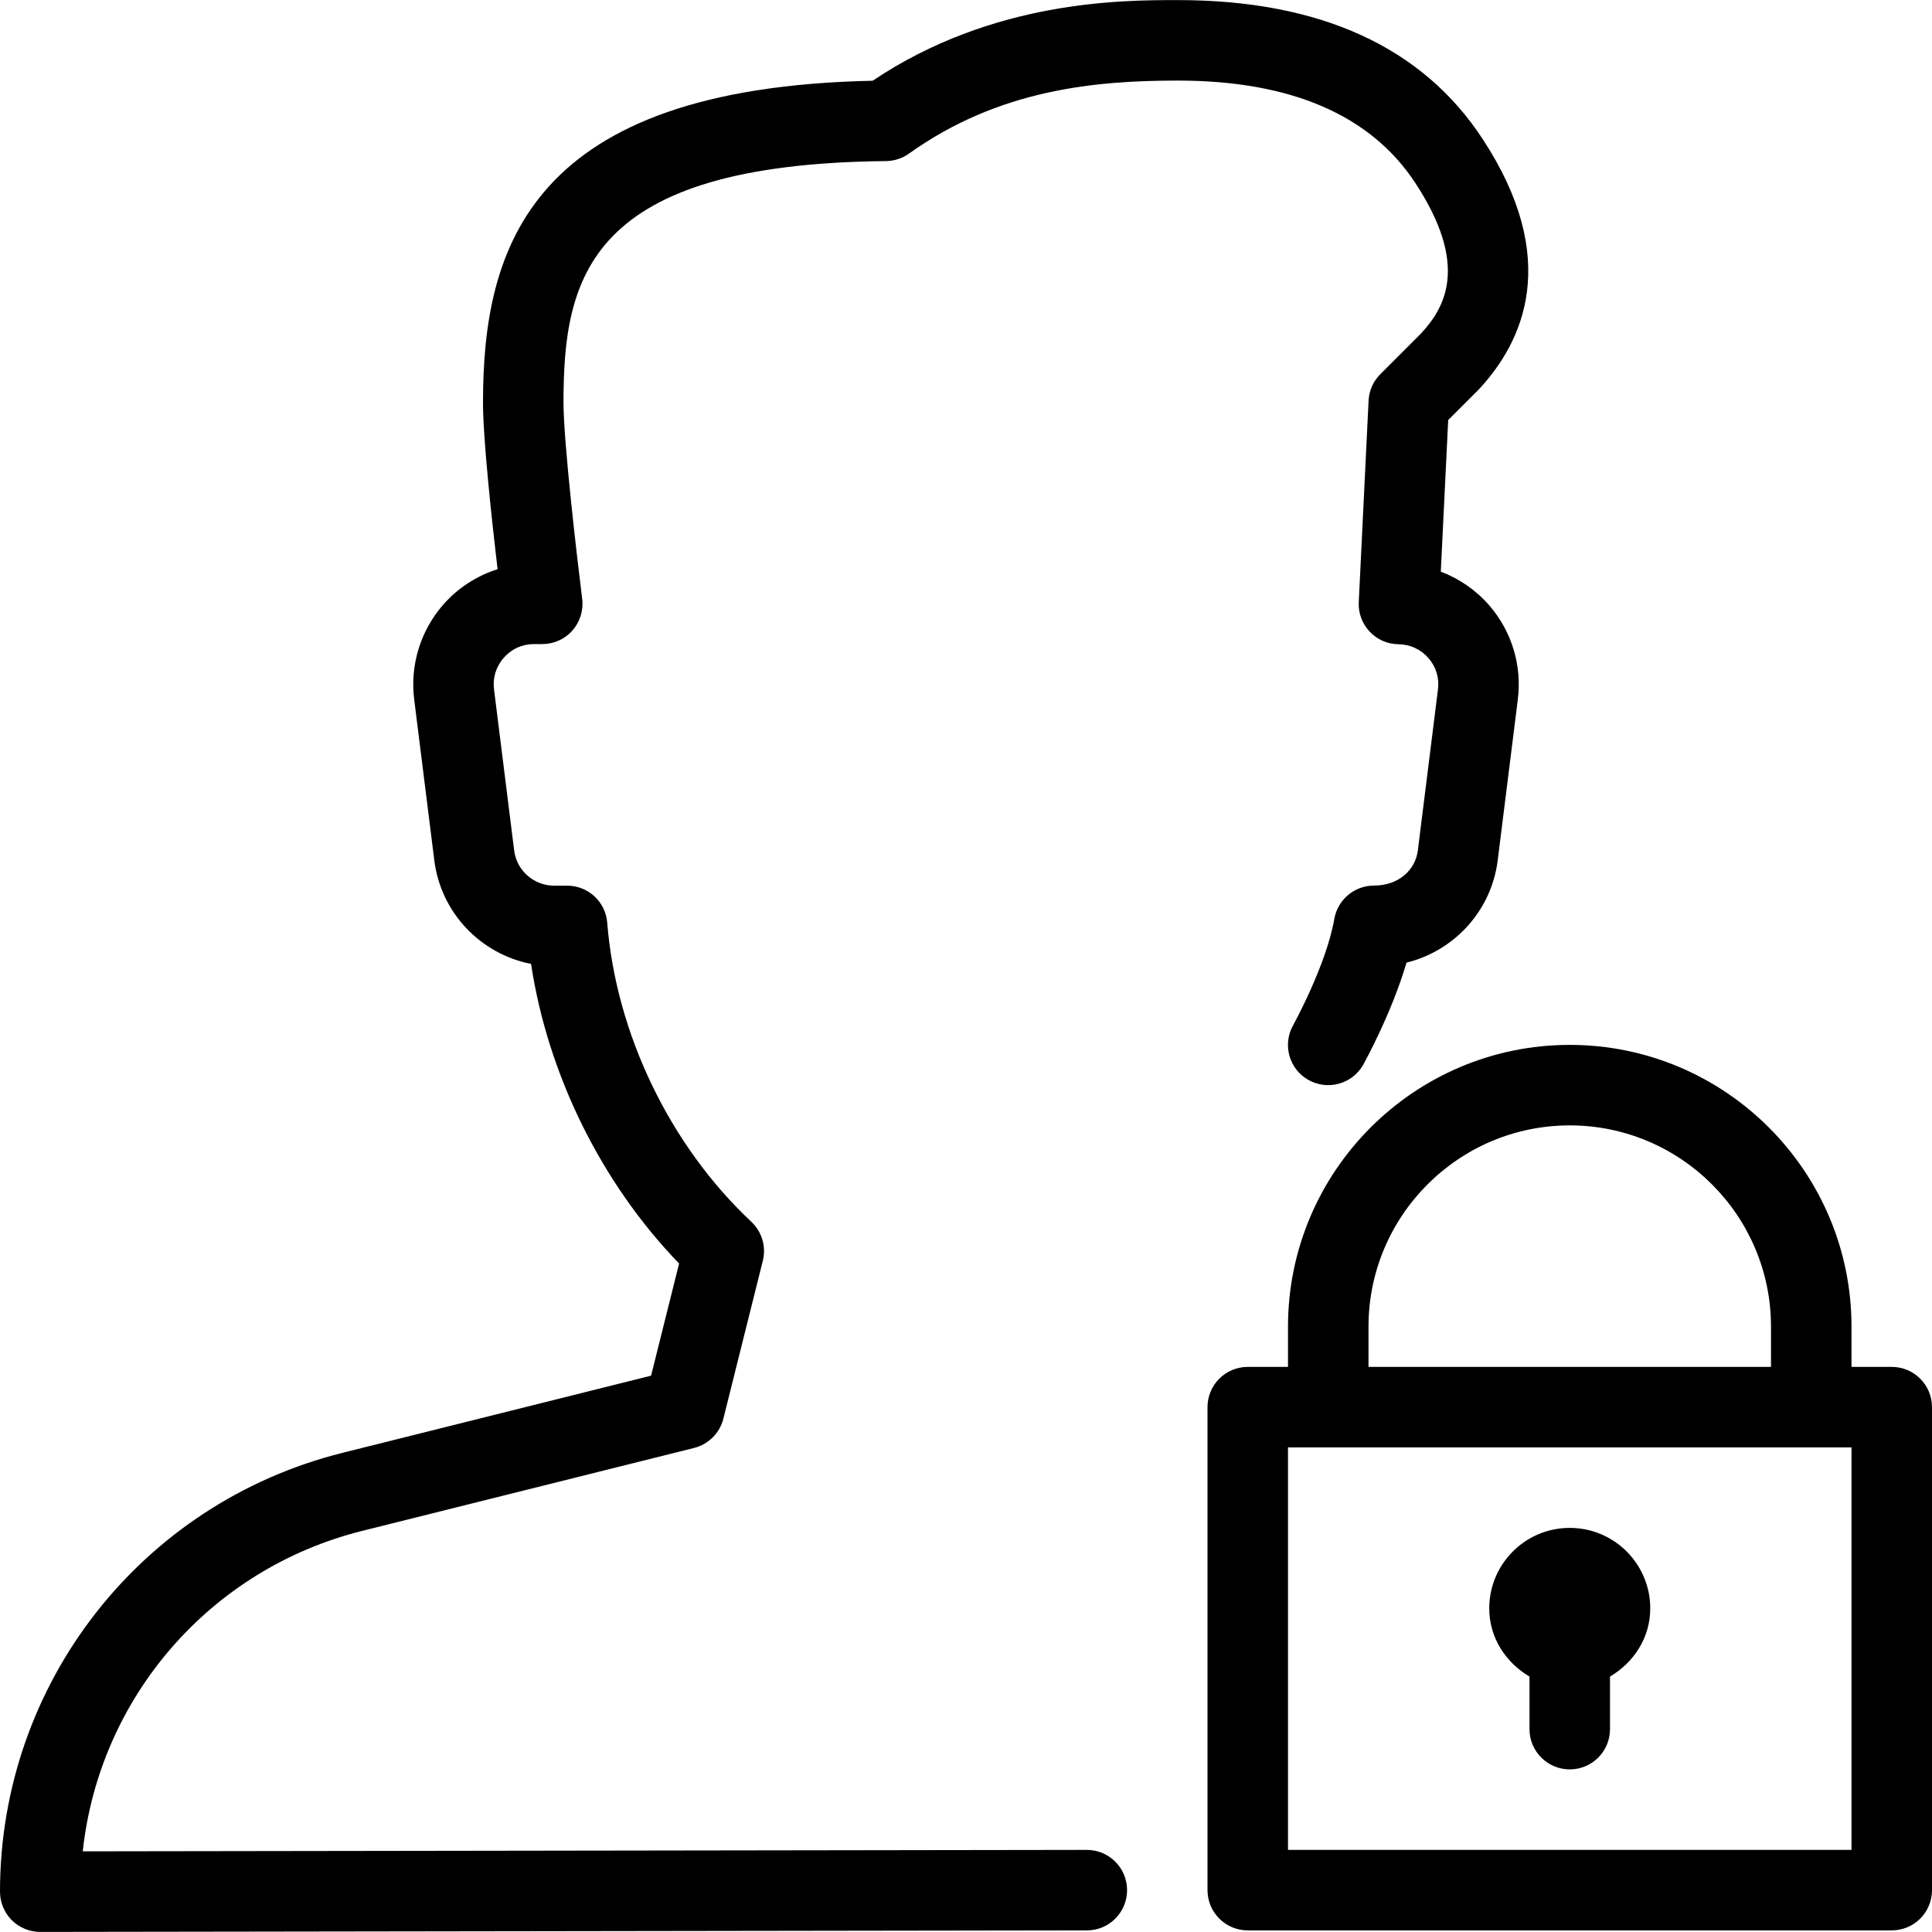<?xml version="1.0" encoding="iso-8859-1"?>
<!-- Generator: Adobe Illustrator 19.0.0, SVG Export Plug-In . SVG Version: 6.00 Build 0)  -->
<svg version="1.1" id="Layer_1" xmlns="http://www.w3.org/2000/svg" xmlns:xlink="http://www.w3.org/1999/xlink" x="0px" y="0px"
	 viewBox="0 0 24 24" style="enable-background:new 0 0 24 24;" xml:space="preserve">
<g>
	<g>
		<path d="M11.005,2.001C11.107,2,11.207,1.968,11.292,1.908c1.117-0.799,2.316-0.907,3.34-0.907c1.404,0,2.397,0.429,2.951,1.274
			c0.664,1.014,0.377,1.54,0.064,1.873l-0.5,0.5c-0.088,0.088-0.14,0.205-0.146,0.329l-0.122,2.502
			c-0.007,0.136,0.042,0.268,0.135,0.367s0.222,0.156,0.358,0.157c0.145,0.002,0.277,0.063,0.373,0.172
			c0.094,0.108,0.136,0.246,0.118,0.388l-0.25,2c-0.031,0.25-0.244,0.438-0.545,0.438c-0.243,0-0.451,0.175-0.493,0.415
			c-0.099,0.572-0.508,1.314-0.512,1.321c-0.135,0.242-0.048,0.546,0.193,0.68c0.24,0.133,0.544,0.049,0.68-0.193
			c0.016-0.031,0.351-0.635,0.536-1.266c0.592-0.145,1.055-0.643,1.133-1.271l0.25-2c0.053-0.422-0.077-0.848-0.357-1.169
			c-0.164-0.188-0.371-0.33-0.6-0.417l0.092-1.883l0.374-0.374c0.564-0.6,1.031-1.627,0.054-3.117
			c-0.749-1.145-2.023-1.726-3.787-1.726c-0.695,0-2.298,0-3.791,1.002C6.579,1.092,6,3.071,6,5.001c0,0.449,0.109,1.46,0.181,2.07
			C5.924,7.152,5.69,7.302,5.509,7.508C5.225,7.83,5.092,8.26,5.145,8.687l0.25,2c0.081,0.653,0.577,1.165,1.202,1.287
			c0.208,1.374,0.873,2.723,1.839,3.722l-0.348,1.393l-3.831,0.958C1.75,18.673,0,20.916,0,23.499c0,0.133,0.053,0.26,0.146,0.354
			c0.094,0.093,0.221,0.146,0.354,0.146l13.002-0.019c0.276,0,0.499-0.224,0.499-0.5c0-0.277-0.225-0.5-0.5-0.5c0,0,0,0-0.001,0
			L1.028,22.998c0.205-1.907,1.576-3.507,3.472-3.981l4.122-1.03c0.179-0.045,0.319-0.185,0.364-0.364l0.49-1.961
			c0.044-0.176-0.011-0.362-0.144-0.486c-1.01-0.947-1.679-2.336-1.789-3.714c-0.02-0.26-0.237-0.46-0.498-0.46H6.883
			c-0.252,0-0.465-0.188-0.496-0.438l-0.25-2C6.119,8.419,6.162,8.279,6.259,8.17c0.096-0.109,0.228-0.169,0.374-0.169h0.103
			c0.144,0,0.281-0.061,0.375-0.169C7.206,7.724,7.25,7.581,7.232,7.439C7.168,6.927,7,5.49,7,5.001
			C7,3.441,7.307,2.038,11.005,2.001z M23.5,16.98H23v-0.5c0-1.93-1.57-3.5-3.5-3.5s-3.5,1.57-3.5,3.5v0.5h-0.5
			c-0.276,0-0.5,0.224-0.5,0.5v6c0,0.276,0.224,0.5,0.5,0.5h8c0.276,0,0.5-0.223,0.5-0.5v-6C24,17.204,23.776,16.98,23.5,16.98z
			 M17,16.48c0-1.378,1.121-2.5,2.5-2.5s2.5,1.122,2.5,2.5v0.5h-5V16.48z M23,22.98h-7v-5h7V22.98z M19,20.827v0.653
			c0,0.276,0.224,0.5,0.5,0.5s0.5-0.223,0.5-0.5v-0.653c0.294-0.174,0.5-0.481,0.5-0.847c0-0.552-0.448-1-1-1s-1,0.448-1,1
			C18.5,20.346,18.706,20.653,19,20.827z"/>
	</g>
</g>
</svg>
